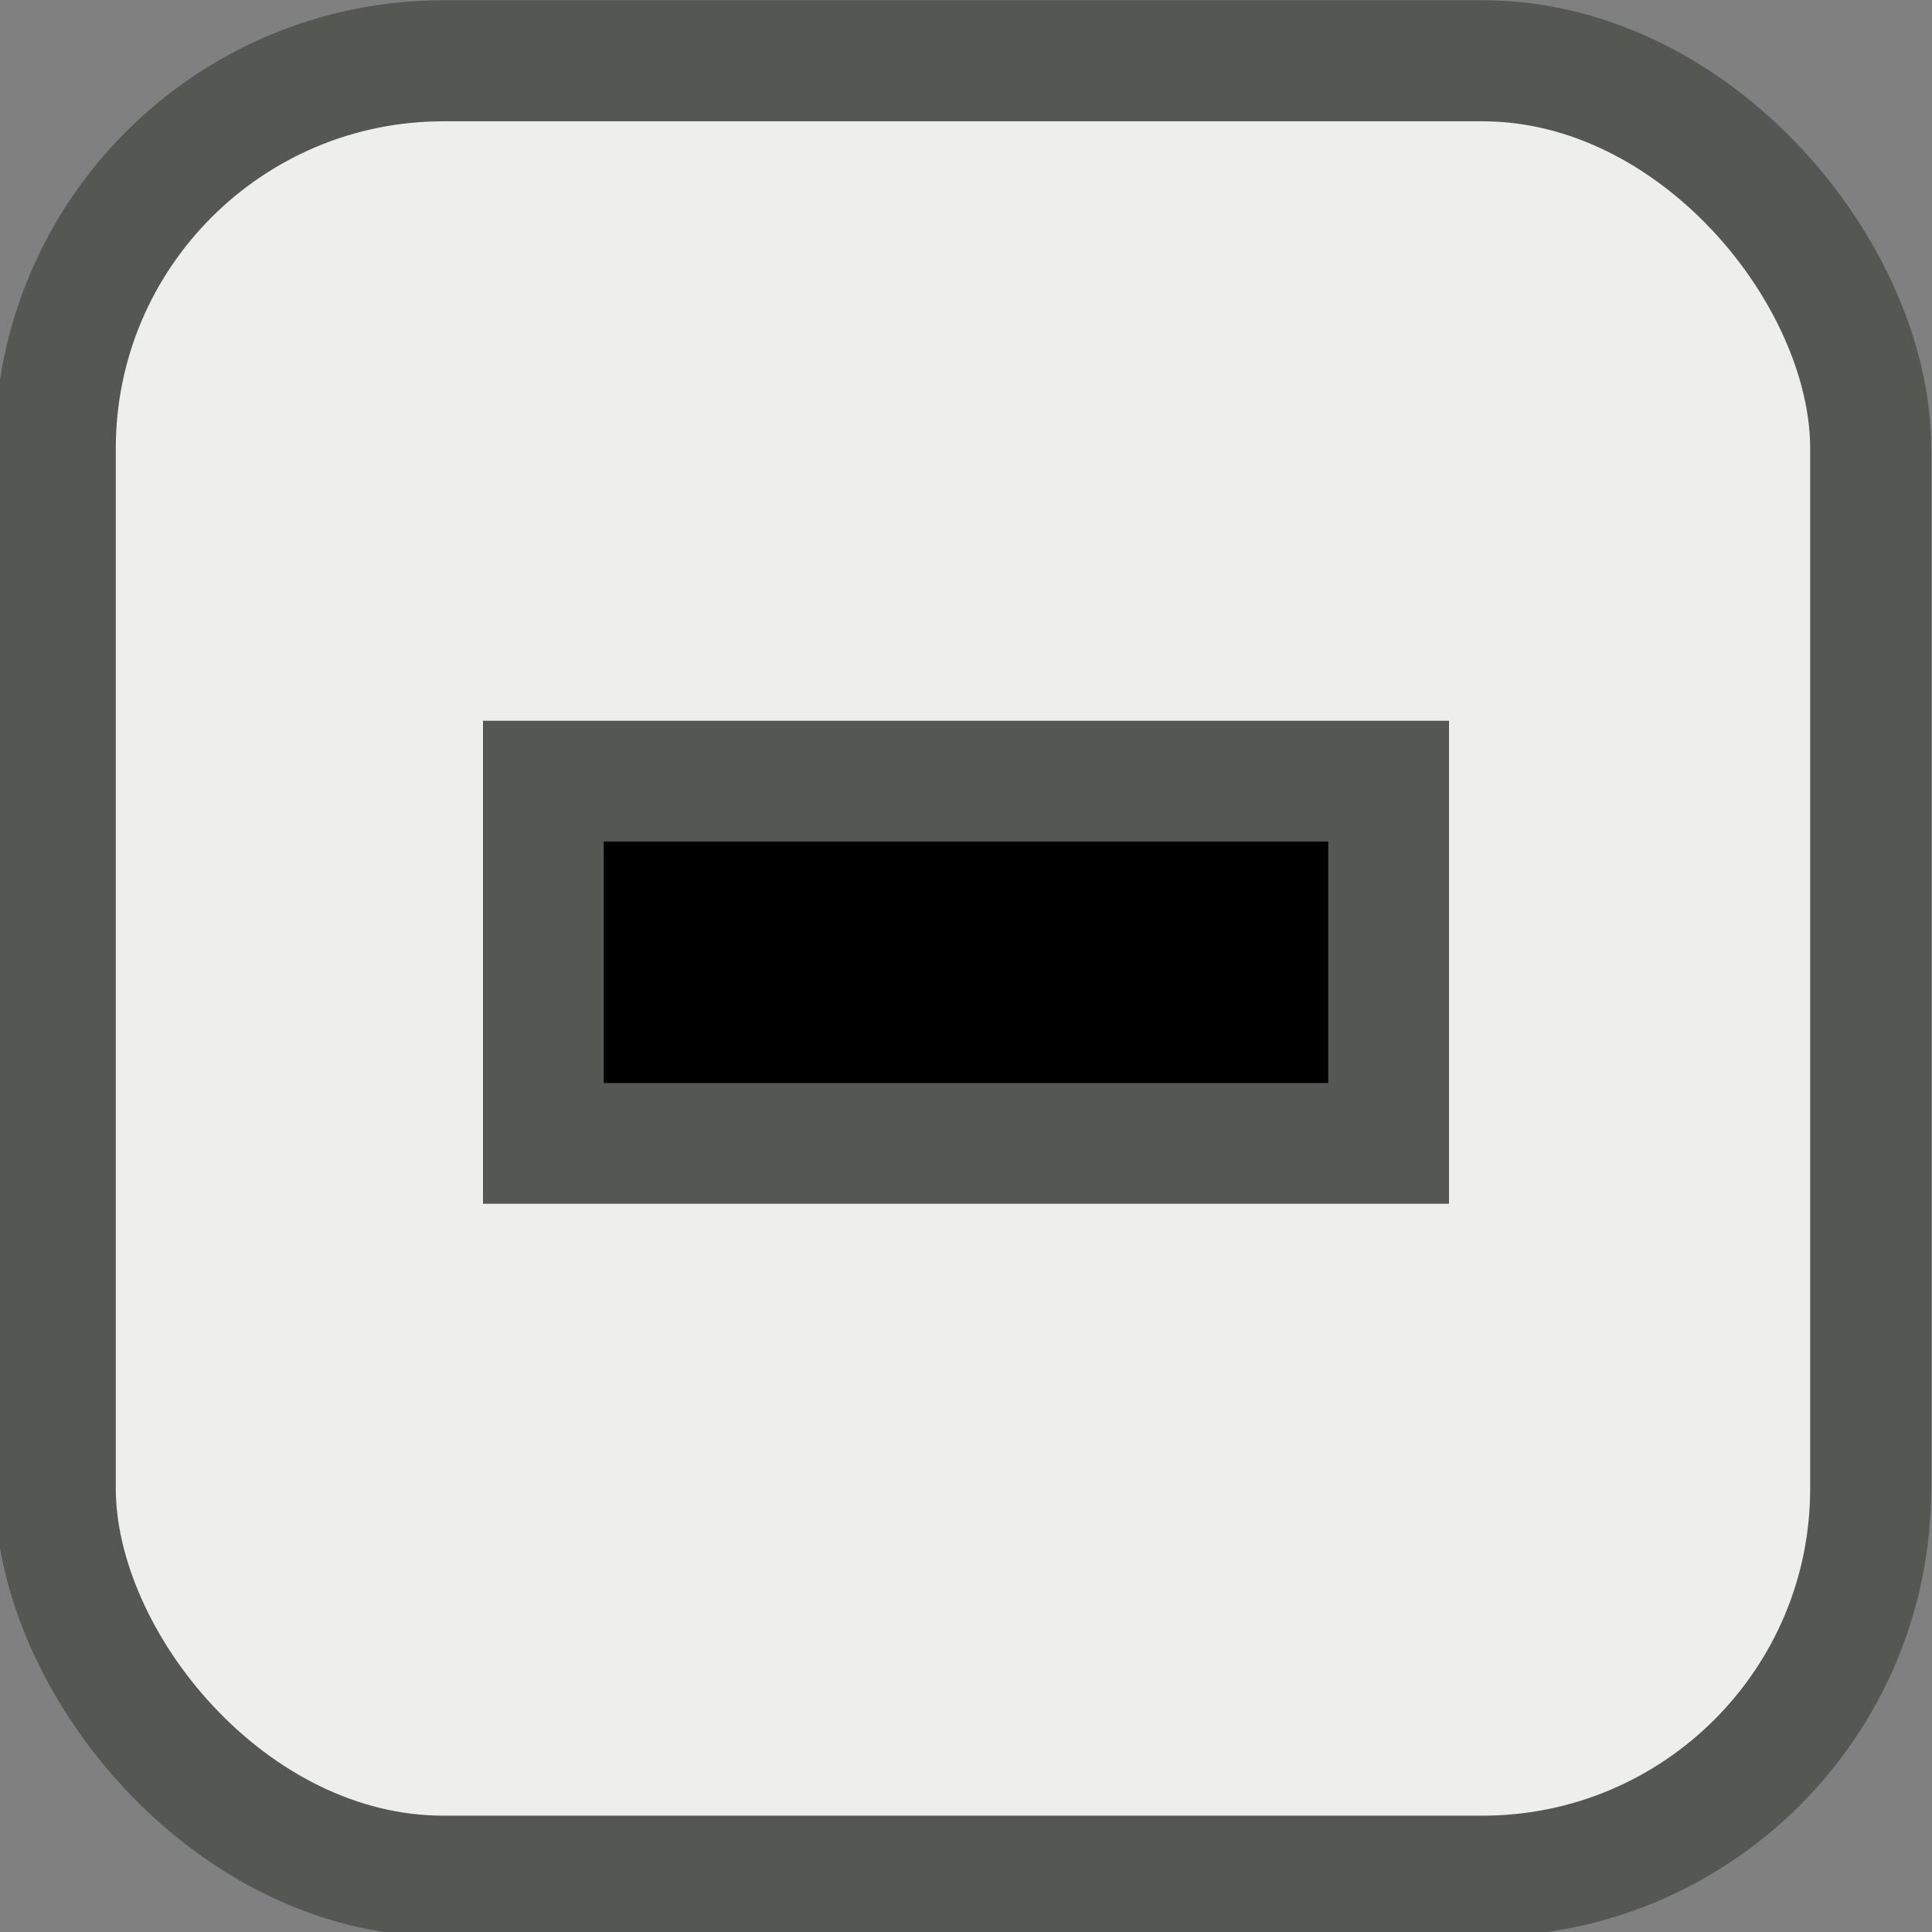 <svg xmlns="http://www.w3.org/2000/svg" xmlns:svg="http://www.w3.org/2000/svg" id="svg7384" width="16" height="16" version="1.1" viewBox="0 0 16 16"><rect x="0" y="0" width="16" height="16" fill="#808080" stroke="none"/><g id="g4308"><g id="use4898" clip-path="url(#clipPath6527)" transform="matrix(-0.077,0,0,0.077,18.702,-1.077)" style="display:inline;enable-background:new"><rect style="color:#000;display:inline;overflow:visible;visibility:visible;fill:#eeeeec;fill-opacity:1;stroke:#555753;stroke-width:13.017;stroke-linecap:round;stroke-linejoin:miter;stroke-miterlimit:4;stroke-dasharray:none;stroke-dashoffset:0;stroke-opacity:1;marker:none;enable-background:new" id="rect6513" width="195.252" height="195.252" x="-236.938" y="20.524" rx="41.75" ry="41.69" transform="scale(-1,1)"/></g><path style="color:#000;display:inline;overflow:visible;visibility:visible;fill:#000;stroke:#555753;stroke-width:1;stroke-linecap:round;stroke-linejoin:miter;stroke-miterlimit:4;stroke-dasharray:none;stroke-dashoffset:0;stroke-opacity:1;marker:none;enable-background:accumulate;fill-opacity:1" id="rect2900-4-9-3" d="M 4.5,6.469 V 9.469 H 11.5 V 6.469 Z"/></g></svg>
